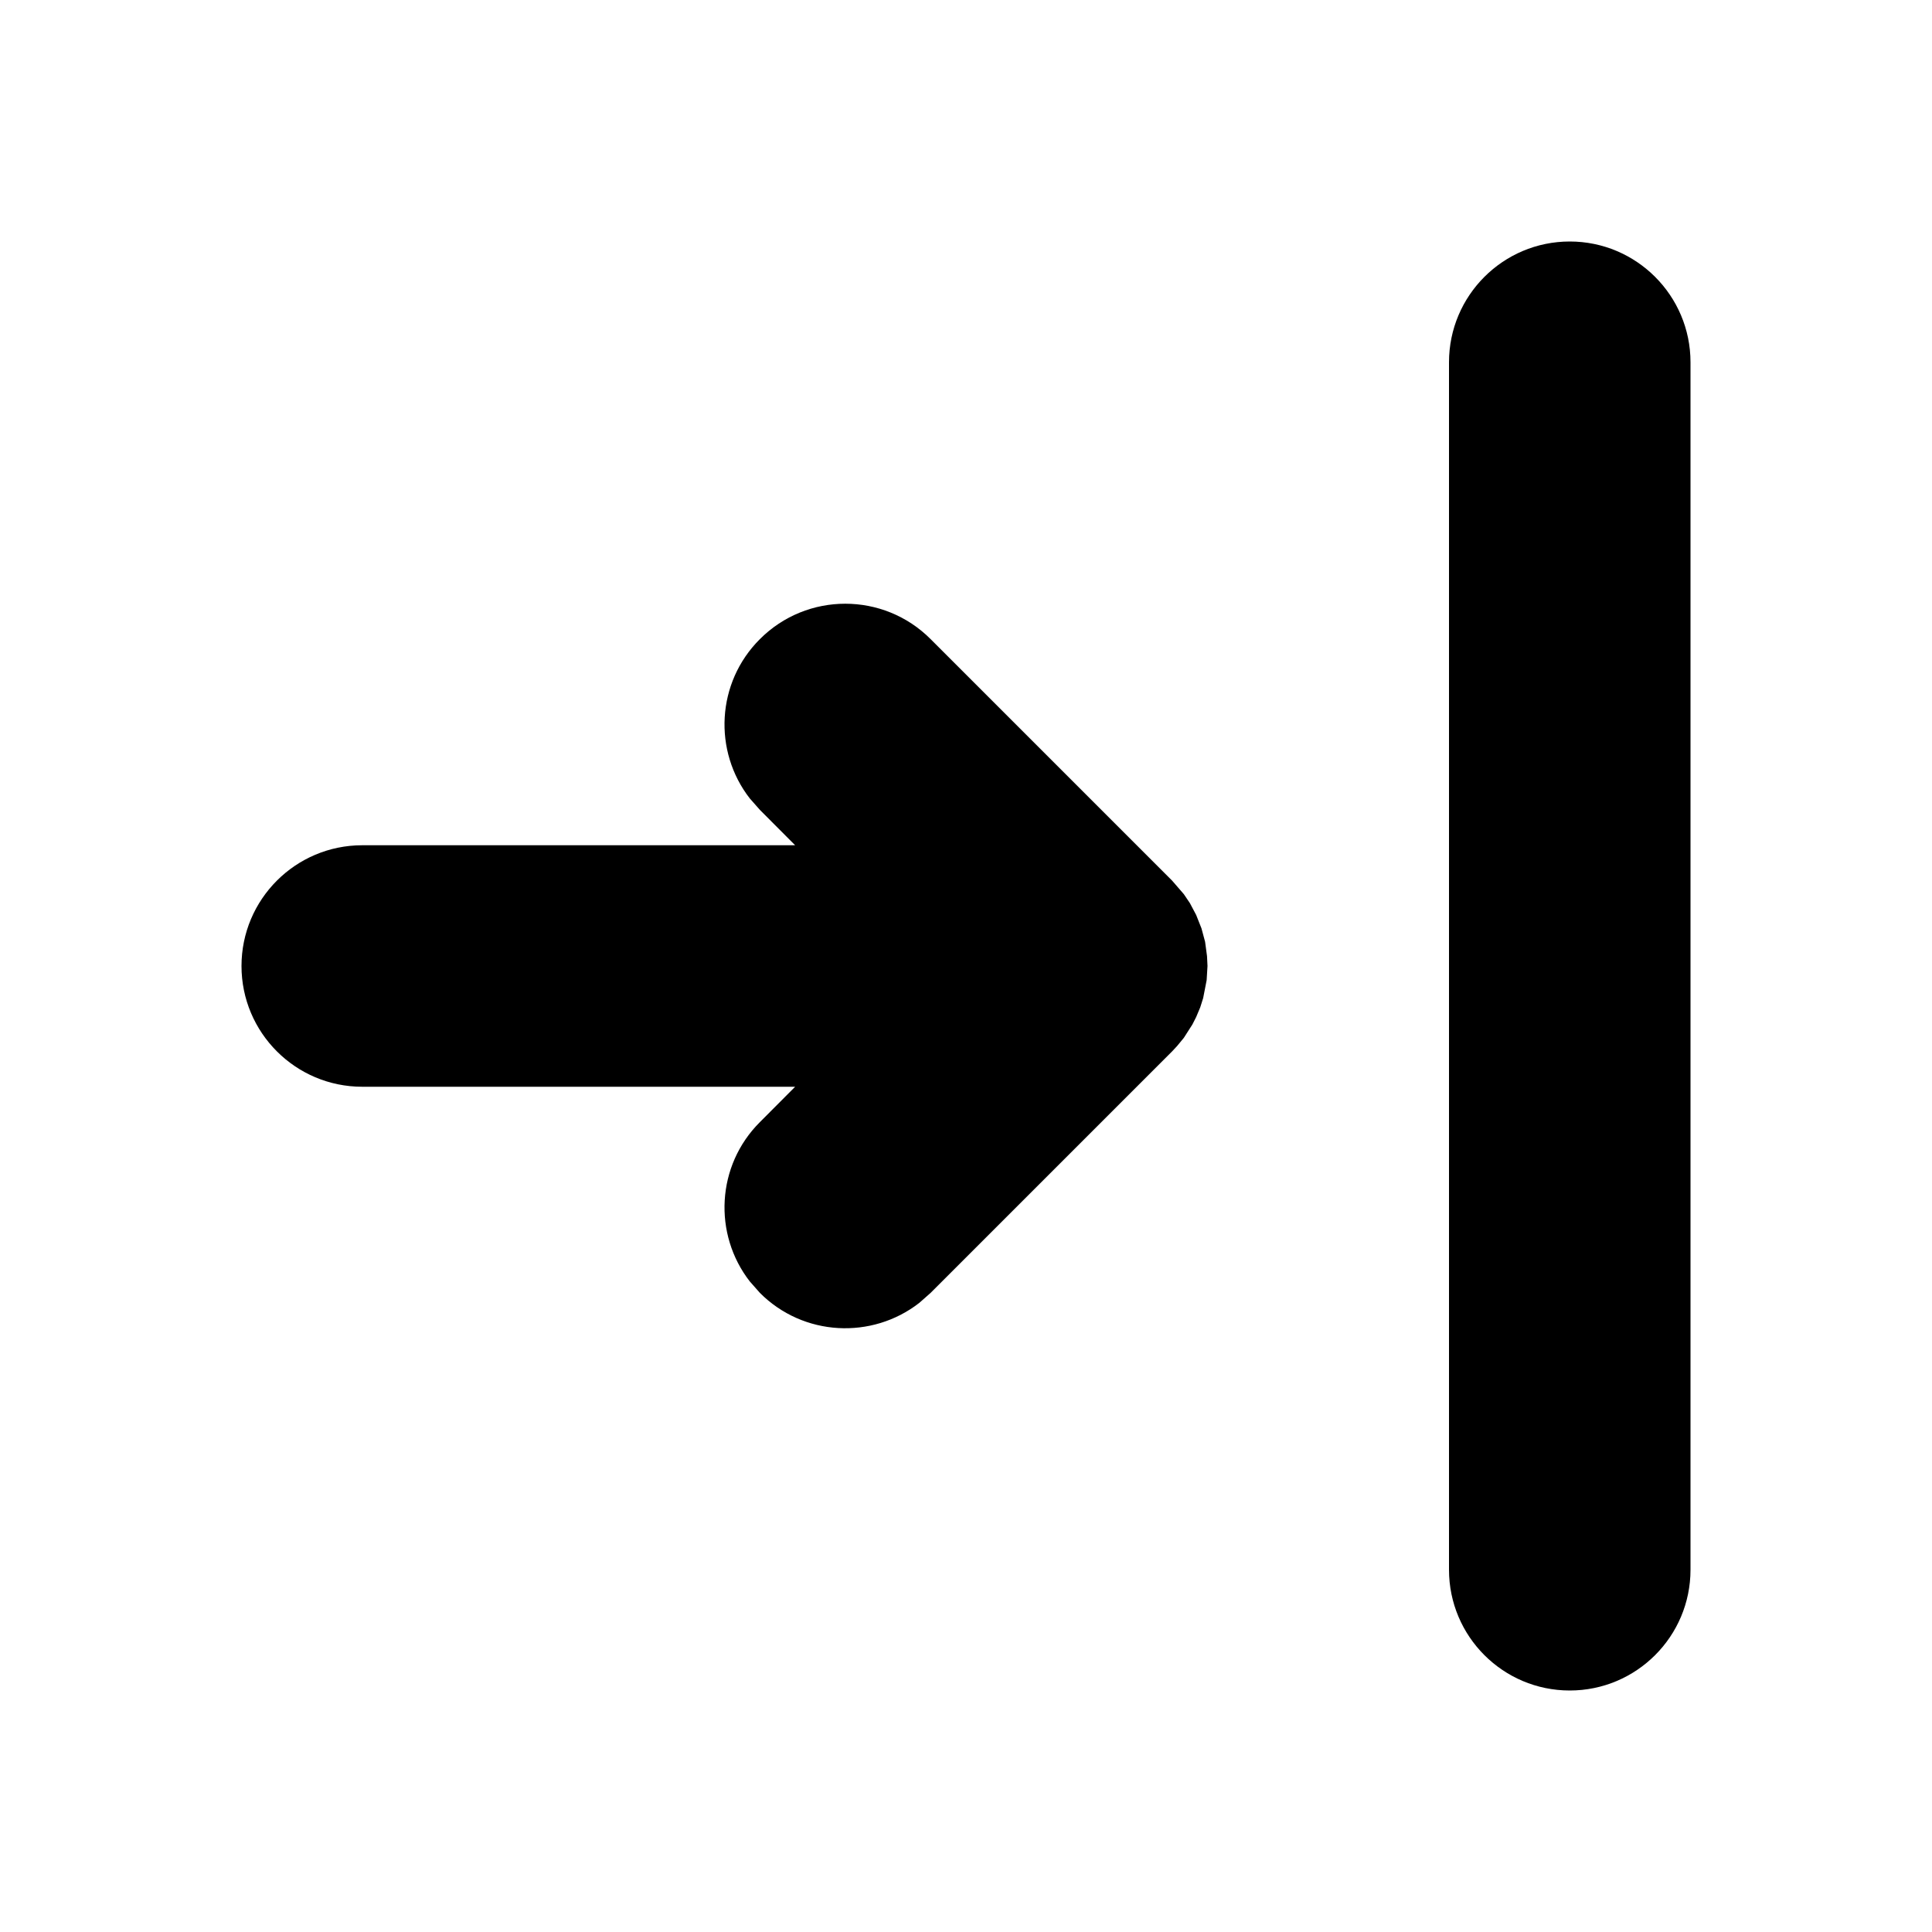 <svg width="16" height="16" viewBox="0 0 16 16" fill="none" xmlns="http://www.w3.org/2000/svg">
<path fill-rule="evenodd" clip-rule="evenodd" d="M12 13C12 13.552 12.448 14 13 14C13.552 14 14 13.552 14 13V3C14 2.448 13.552 2 13 2C12.448 2 12 2.448 12 3V13ZM10 8L9.996 7.918L9.98 7.799L9.95 7.688L9.906 7.577L9.854 7.479L9.804 7.405L9.707 7.293L7.707 5.293C7.317 4.902 6.683 4.902 6.293 5.293C5.932 5.653 5.905 6.221 6.21 6.613L6.293 6.707L6.585 7H3C2.448 7 2 7.448 2 8C2 8.552 2.448 9 3 9H6.585L6.293 9.293C5.932 9.653 5.905 10.221 6.21 10.613L6.293 10.707C6.653 11.068 7.221 11.095 7.613 10.79L7.707 10.707L9.707 8.707L9.748 8.663L9.804 8.595L9.875 8.484L9.906 8.423L9.94 8.342L9.964 8.266L9.993 8.117L10 8Z" fill="black"/>
</svg>
